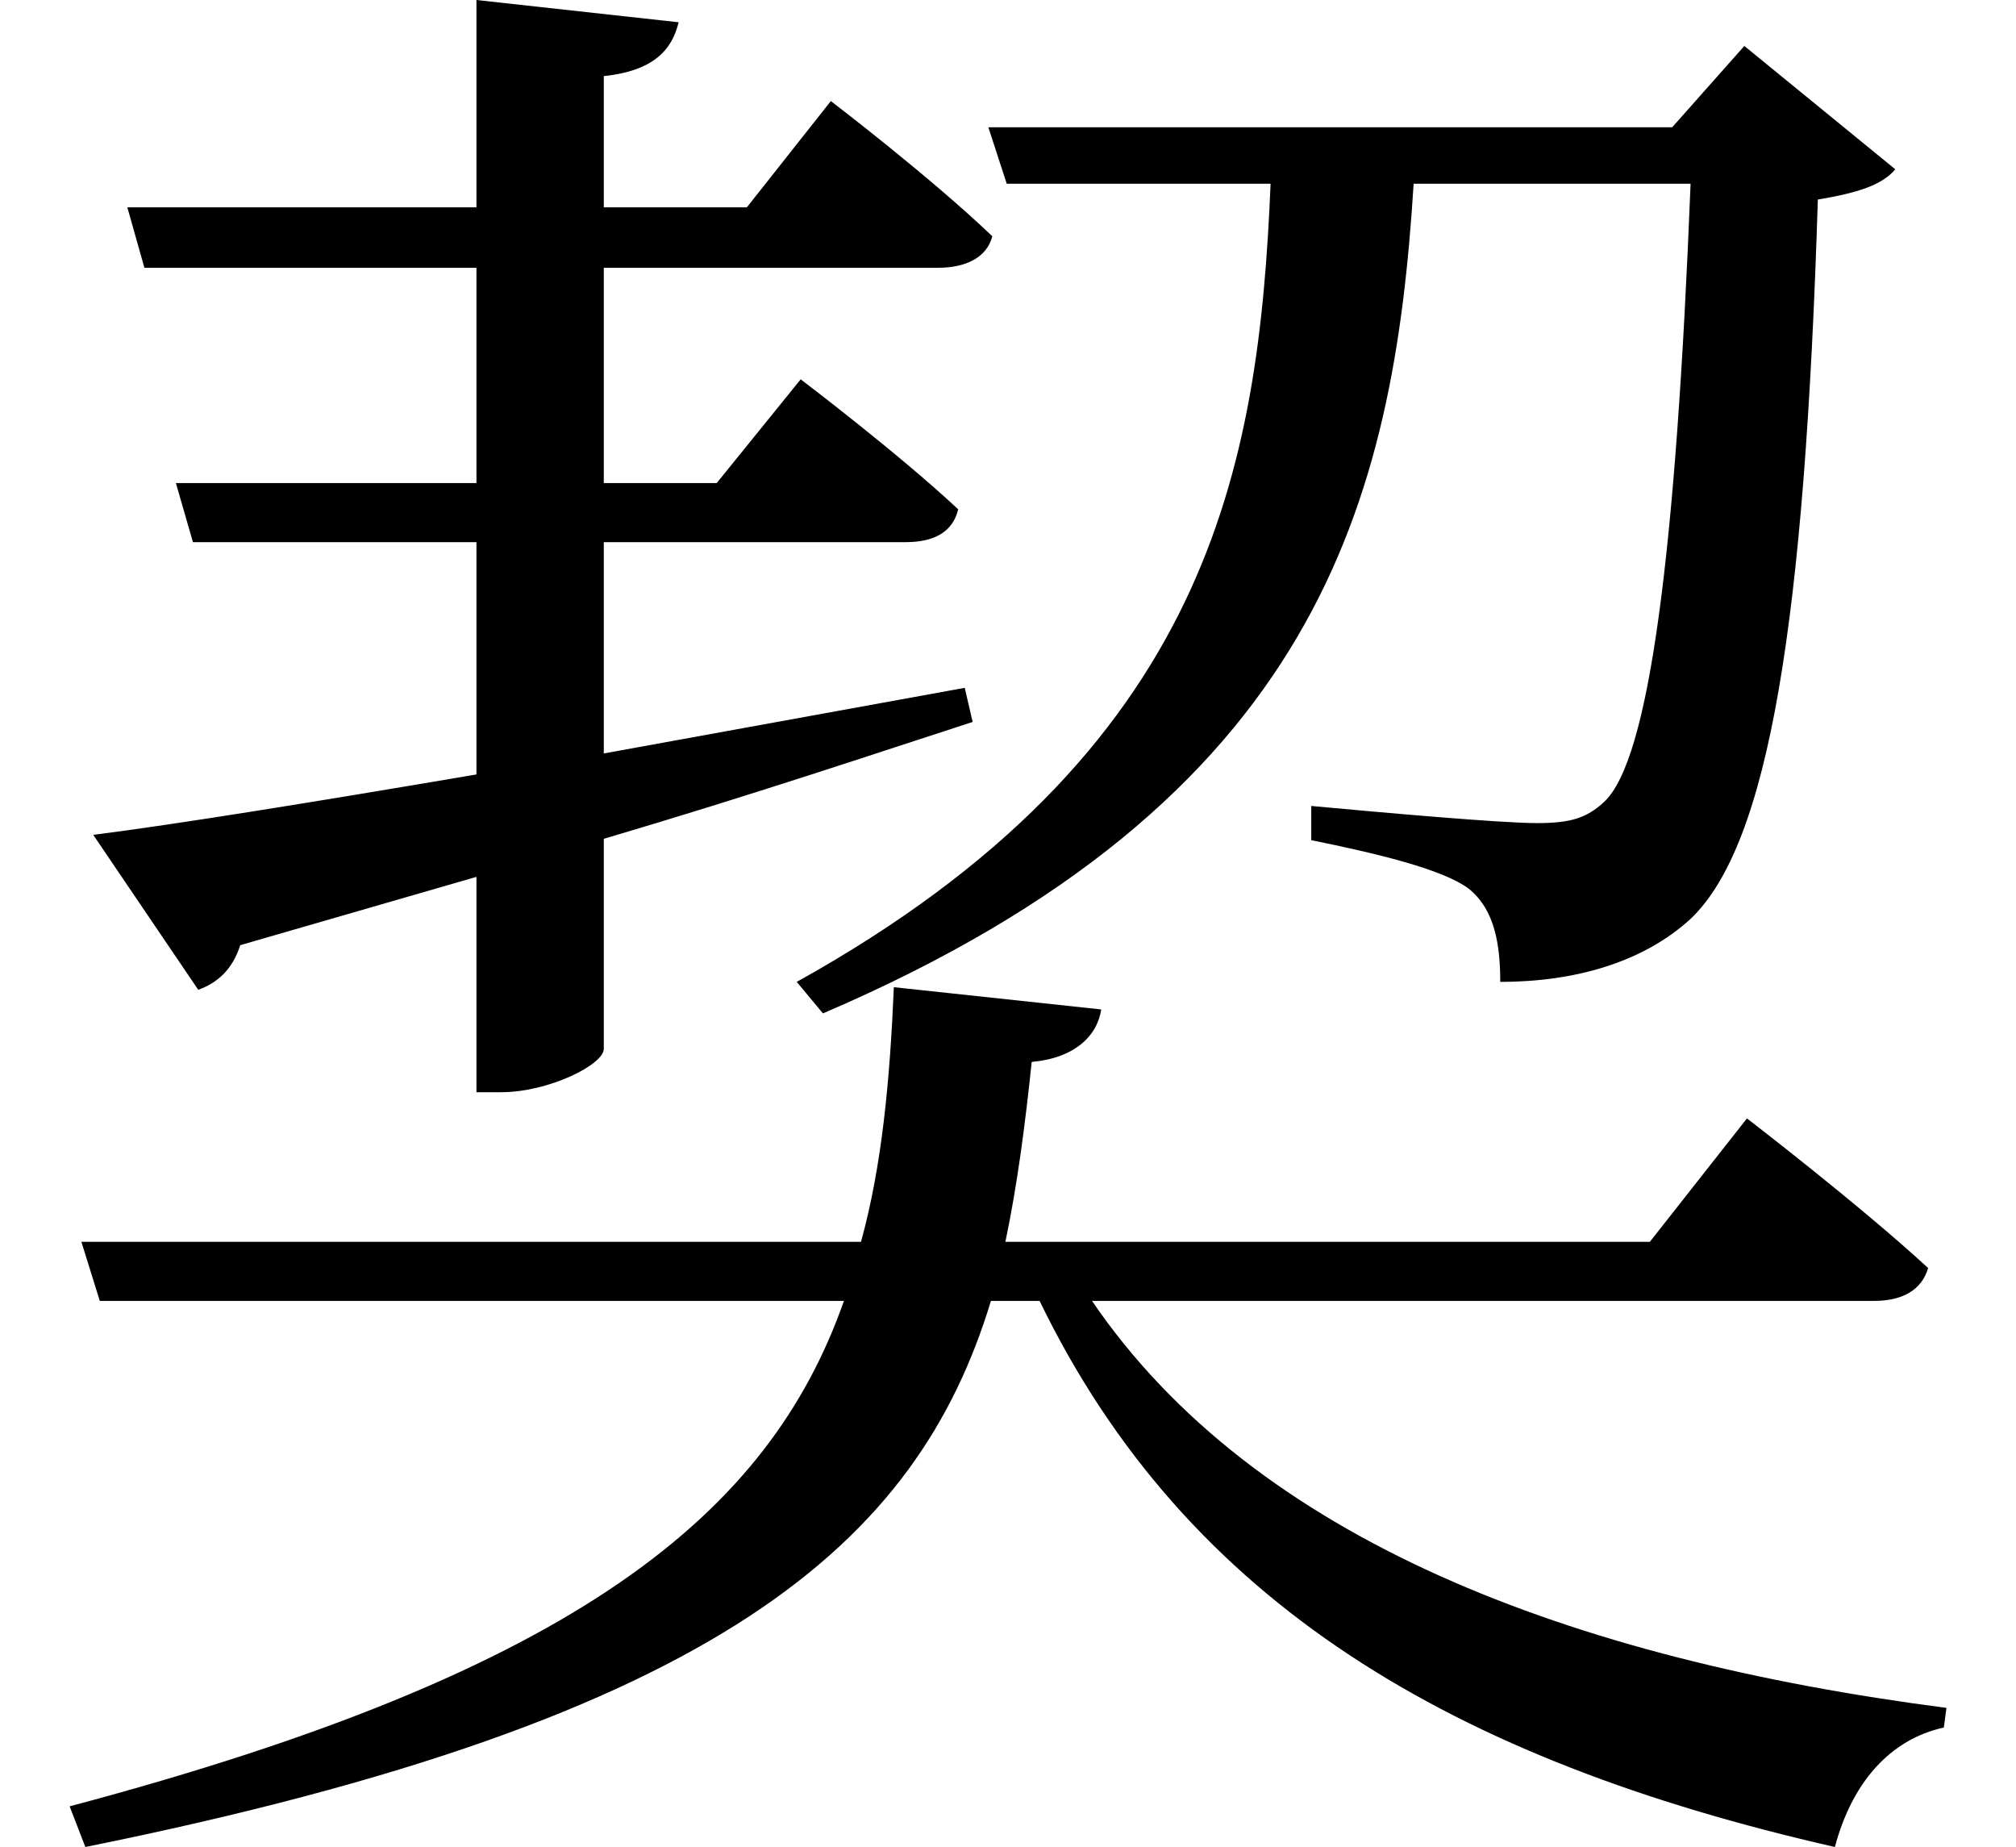 <svg height="21.984" viewBox="0 0 24 21.984" width="24" xmlns="http://www.w3.org/2000/svg">
<path d="M5.734,20.109 L5.734,17.641 L1.578,17.641 L1.781,16.922 L5.734,16.922 L5.734,14.359 L2.156,14.359 L2.359,13.656 L5.734,13.656 L5.734,10.891 C3.797,10.562 2.156,10.297 1.172,10.172 L2.422,8.328 C2.641,8.406 2.828,8.562 2.922,8.859 L5.734,9.672 L5.734,7.109 L6.031,7.109 C6.594,7.109 7.25,7.438 7.25,7.625 L7.25,10.125 C9.047,10.656 10.484,11.141 11.641,11.516 L11.547,11.922 L7.25,11.141 L7.25,13.656 L10.844,13.656 C11.188,13.656 11.406,13.781 11.469,14.047 C10.75,14.719 9.594,15.594 9.594,15.594 L8.594,14.359 L7.25,14.359 L7.25,16.922 L11.234,16.922 C11.562,16.922 11.812,17.047 11.875,17.297 C11.141,18 9.953,18.906 9.953,18.906 L8.953,17.641 L7.25,17.641 L7.25,19.203 C7.844,19.266 8.062,19.516 8.141,19.844 Z M11.828,18.594 L12.047,17.922 L15.188,17.922 C15.047,14.547 14.469,11.156 9.547,8.422 L9.859,8.047 C15.766,10.578 16.656,14.156 16.891,17.922 L20.188,17.922 C20.016,13.578 19.703,11.062 19.156,10.562 C18.953,10.375 18.766,10.312 18.359,10.312 C17.922,10.312 16.516,10.438 15.672,10.516 L15.672,10.109 C16.438,9.953 17.234,9.766 17.547,9.531 C17.859,9.281 17.922,8.859 17.922,8.422 C18.812,8.422 19.625,8.656 20.188,9.172 C21.125,10.062 21.547,12.719 21.703,17.734 C22.172,17.812 22.469,17.906 22.625,18.094 L20.828,19.562 L19.969,18.594 Z M10.703,8.359 C10.656,7.25 10.562,6.234 10.312,5.328 L1.031,5.328 L1.25,4.625 L10.109,4.625 C9.219,2.094 6.953,0.219 0.891,-1.391 L1.078,-1.875 C8.656,-0.344 10.984,1.75 11.859,4.625 L12.438,4.625 C14.188,1.016 17.375,-0.844 21.906,-1.875 C22.109,-1.109 22.562,-0.594 23.203,-0.453 L23.234,-0.219 C18.766,0.359 15,1.781 13.062,4.625 L22.375,4.625 C22.703,4.625 22.938,4.75 23.016,5.016 C22.203,5.766 20.859,6.797 20.859,6.797 L19.703,5.328 L12.031,5.328 C12.172,6 12.266,6.719 12.344,7.469 C12.859,7.516 13.125,7.781 13.172,8.094 Z" transform="translate(-0.062, 20.109) scale(1, -1)"/>
</svg>